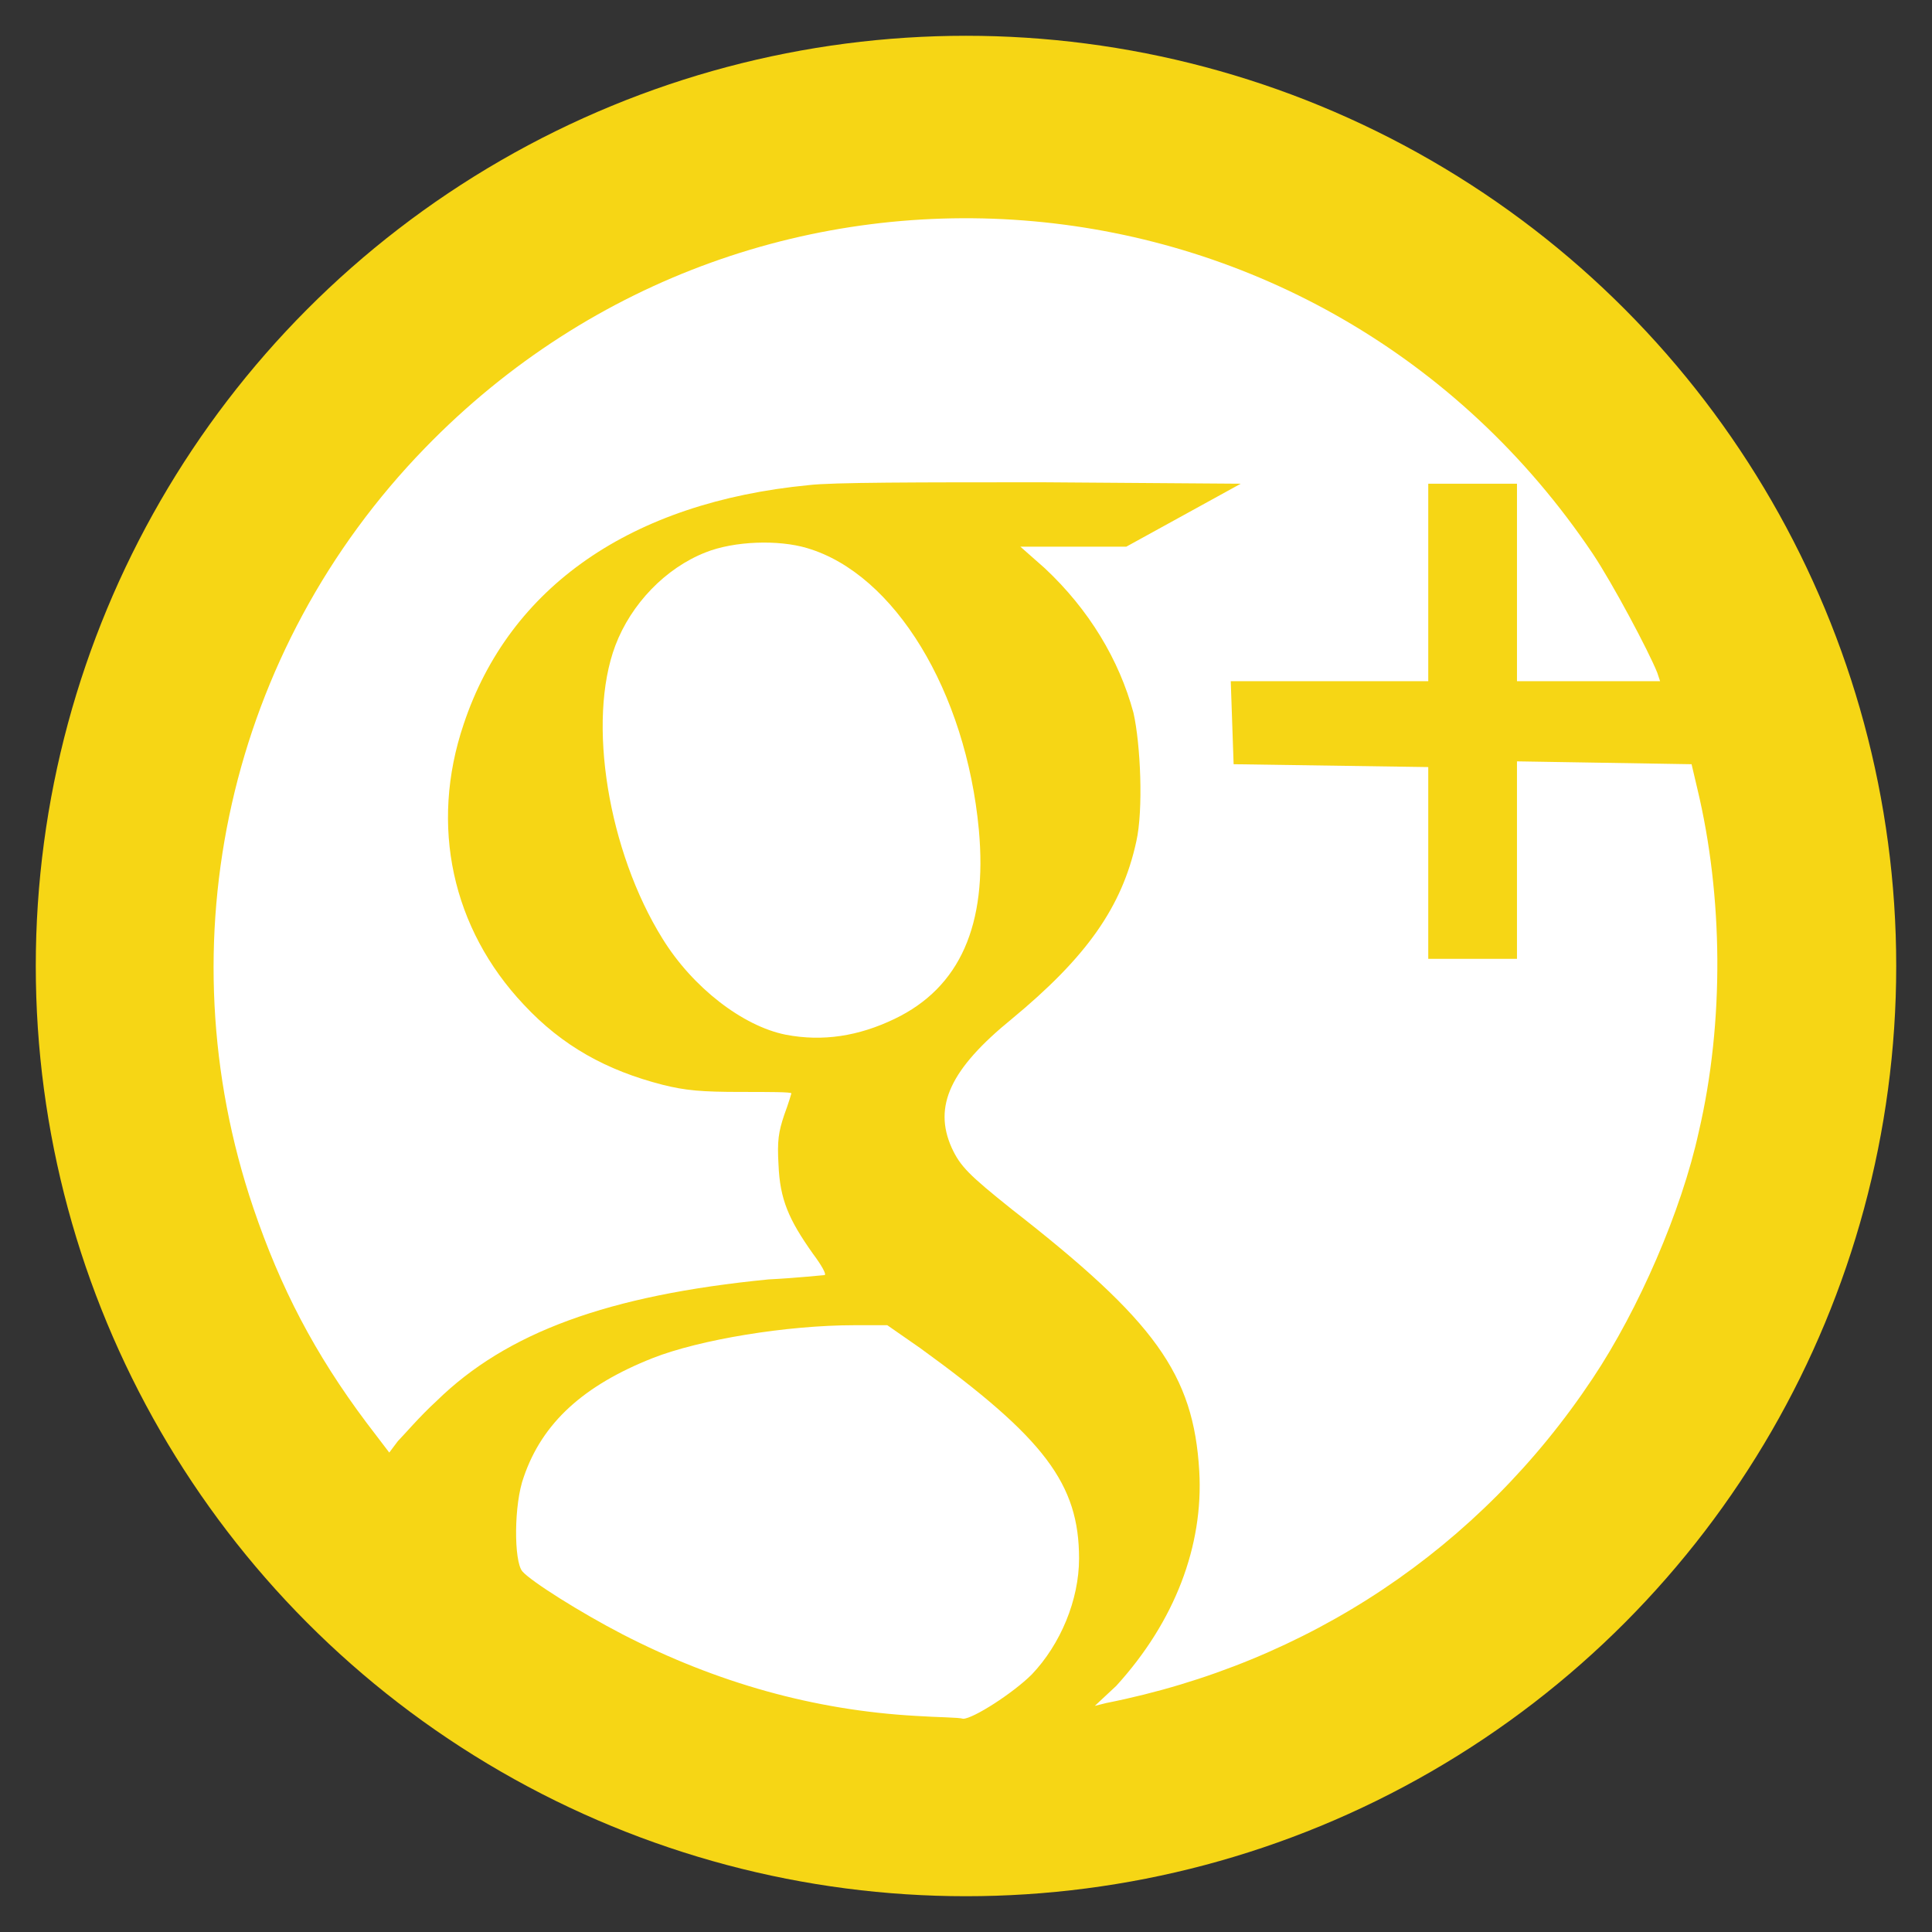 <?xml version="1.0" encoding="utf-8"?>
<!-- Generator: Adobe Illustrator 19.0.0, SVG Export Plug-In . SVG Version: 6.00 Build 0)  -->
<svg version="1.1" id="Layer_1" xmlns="http://www.w3.org/2000/svg" xmlns:xlink="http://www.w3.org/1999/xlink" x="0px" y="0px"
	 viewBox="0 0 135 135" style="enable-background:new 0 0 135 135;" xml:space="preserve">
<rect x="0" y="0" width="135" height="135" fill="#333333" stroke="none"/>
<style type="text/css">
	.st0{fill:#F6D615;}
	.st1{fill:#FFFFFF;}
</style>
<g>
	<circle class="st0" cx="67.5" cy="67.5" r="65"/>
	<g>
		<path class="st1" d="M64,119.9c-7.1-0.4-13.9-2.3-20.5-5.7c-2.9-1.5-6.4-3.7-7-4.4c-0.6-0.7-0.6-4.7,0.1-6.6
			c1.3-3.8,4.2-6.4,9-8.3c3.3-1.3,9.4-2.3,14.1-2.3H62l2.3,1.6c8.7,6.3,11.1,9.5,11.1,14.7c0,2.9-1.3,6-3.3,8.1
			c-1.3,1.3-4.1,3.1-4.8,3.1C67,120,65.5,120,64,119.9z M78,117.8c4.1-4.5,6.1-9.8,5.8-15c-0.4-6.8-3.1-10.5-13.1-18.3
			c-3-2.4-3.6-3-4.2-4.3c-1.3-2.9-0.1-5.5,4.2-9c5.2-4.3,7.7-7.8,8.7-12.4c0.5-2.2,0.3-6.8-0.2-9c-1-3.7-3.1-7.2-6.2-10.1l-1.7-1.5
			h3.7h3.7l4-2.2l4-2.2l-13.8-0.1c-8.7,0-14.8,0-16.4,0.2c-12.4,1.2-20.9,7.1-24.1,16.7c-2.4,7.1-0.8,14.3,4.2,19.6
			c2.7,2.9,5.8,4.6,9.7,5.6c1.6,0.4,2.7,0.5,5.5,0.5c1.9,0,3.5,0,3.5,0.1c0,0-0.2,0.7-0.5,1.5c-0.4,1.2-0.5,1.8-0.4,3.5
			c0.1,2.4,0.7,3.8,2.4,6.2c0.6,0.8,1,1.5,0.8,1.5c-0.1,0-1.9,0.2-3.9,0.3c-11.2,1.1-18.3,3.7-23.2,8.5c-1.2,1.1-2.3,2.4-2.7,2.8
			l-0.6,0.8l-1.6-2.1c-3.6-4.8-6-9.4-7.9-15c-6.3-18.6-1.7-39,12-53.1c23.4-24.1,62.8-20.6,81.6,7.4c1.4,2.1,3.9,6.8,4.5,8.3
			l0.2,0.6H111H106v-6.9v-6.9h-3.1h-3.1v6.9v6.9h-6.9H86l0.1,2.9l0.1,2.9l6.8,0.1l6.8,0.1v6.9V67h3.1h3.1v-6.9v-6.9l6.1,0.1l6.1,0.1
			l0.4,1.7c1.8,7.5,1.9,16.3,0.1,24c-1.2,5.5-4.2,12.4-7.4,17.2c-7.9,11.9-19.9,19.9-34,22.7l-0.8,0.2L78,117.8L78,117.8z
			 M54.9,72.3c-3-0.6-6.5-3.3-8.6-6.7C42.5,59.5,41,50.4,43,45.1c1.1-2.9,3.5-5.4,6.3-6.5c2-0.8,5.1-0.9,7.1-0.3
			c6.1,1.8,11.1,10,12,19.7c0.6,6.6-1.3,11-5.9,13.2C60,72.4,57.5,72.8,54.9,72.3z"/>
	</g>
</g>
<g id="XMLID_14_">
</g>
<g id="XMLID_15_">
</g>
<g id="XMLID_16_">
</g>
<g id="XMLID_17_">
</g>
<g id="XMLID_18_">
</g>
<g id="XMLID_19_">
</g>
</svg>

